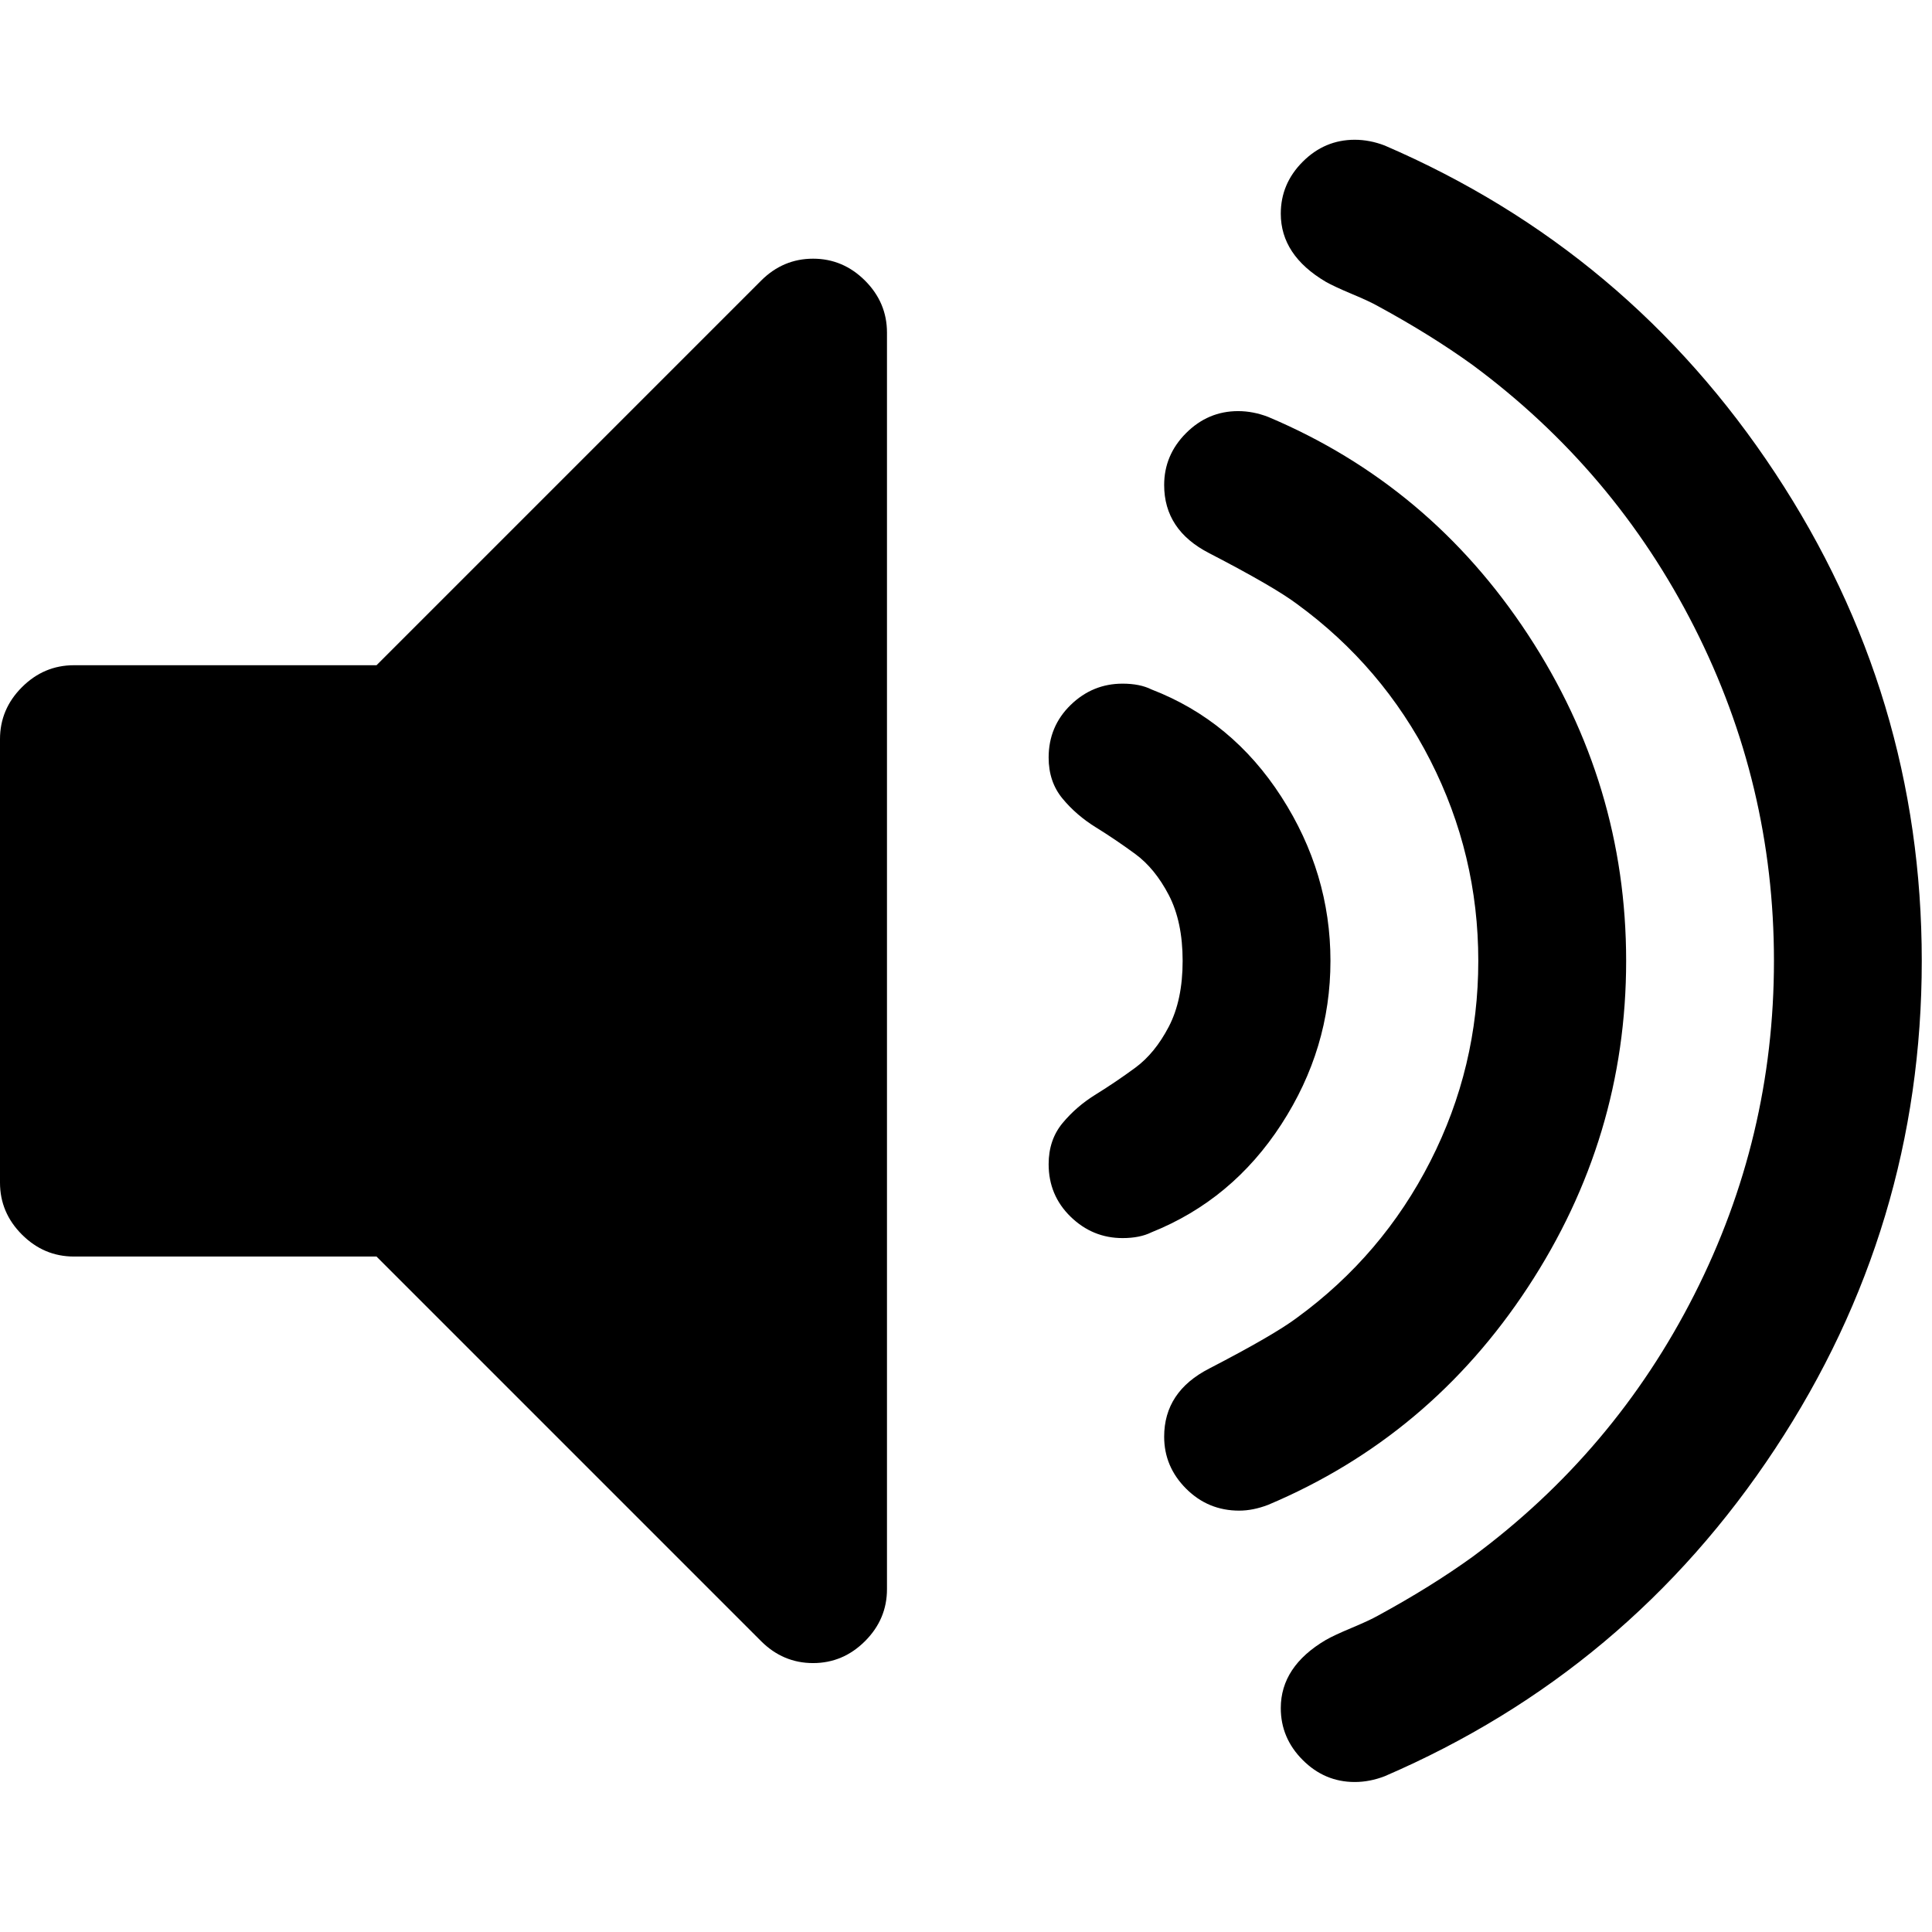 <?xml version="1.0" encoding="UTF-8" standalone="no"?>
<!-- Generator: Adobe Illustrator 16.0.0, SVG Export Plug-In . SVG Version: 6.00 Build 0)  -->

<svg
   version="1.1"
   id="Capa_1"
   x="0px"
   y="0px"
   width="32"
   height="32"
   viewBox="0 0 32 32"
   xml:space="preserve"
   sodipodi:docname="volume.svg"
   inkscape:version="1.2.1 (9c6d41e4, 2022-07-14)"
   xmlns:inkscape="http://www.inkscape.org/namespaces/inkscape"
   xmlns:sodipodi="http://sodipodi.sourceforge.net/DTD/sodipodi-0.dtd"
   xmlns="http://www.w3.org/2000/svg"
   xmlns:svg="http://www.w3.org/2000/svg"><defs
   id="defs47" /><sodipodi:namedview
   id="namedview45"
   pagecolor="#ffffff"
   bordercolor="#000000"
   borderopacity="0.25"
   inkscape:showpageshadow="2"
   inkscape:pageopacity="0.0"
   inkscape:pagecheckerboard="0"
   inkscape:deskcolor="#d1d1d1"
   showgrid="false"
   inkscape:zoom="7.375"
   inkscape:cx="13.762712"
   inkscape:cy="16"
   inkscape:window-width="1280"
   inkscape:window-height="430"
   inkscape:window-x="0"
   inkscape:window-y="25"
   inkscape:window-maximized="0"
   inkscape:current-layer="Capa_1" />
<g
   id="g12"
   transform="matrix(0.067,0,0,0.067,0,-6.661018e-5)">
	<g
   id="g10">
		<path
   d="m 200.999,63.952 c -4.946,0 -9.229,1.812 -12.847,5.426 L 93.078,164.453 H 18.276 c -4.952,0 -9.234,1.812 -12.85,5.424 C 1.809,173.493 0,177.778 0,182.726 v 109.63 c 0,4.949 1.809,9.233 5.426,12.848 3.619,3.617 7.902,5.427 12.85,5.427 h 74.798 l 95.074,95.078 c 3.617,3.61 7.9,5.424 12.847,5.424 4.952,0 9.234,-1.813 12.85,-5.424 3.617,-3.614 5.426,-7.901 5.426,-12.847 V 82.228 c 0,-4.948 -1.809,-9.234 -5.422,-12.85 -3.619,-3.614 -7.898,-5.426 -12.85,-5.426 z"
   id="path2" />
		<path
   d="m 316.769,277.936 c 8.093,-12.467 12.135,-25.93 12.135,-40.395 0,-14.465 -4.042,-27.992 -12.135,-40.556 -8.094,-12.562 -18.791,-21.41 -32.121,-26.551 -1.902,-0.949 -4.284,-1.427 -7.139,-1.427 -4.944,0 -9.232,1.762 -12.847,5.282 -3.61,3.521 -5.427,7.852 -5.427,12.99 0,3.997 1.143,7.376 3.432,10.137 2.283,2.762 5.041,5.142 8.282,7.139 3.23,1.998 6.468,4.188 9.708,6.567 3.238,2.38 5.996,5.758 8.278,10.135 2.276,4.38 3.426,9.804 3.426,16.277 0,6.471 -1.143,11.896 -3.426,16.276 -2.282,4.381 -5.04,7.755 -8.278,10.14 -3.24,2.379 -6.478,4.569 -9.708,6.567 -3.241,1.992 -5.999,4.377 -8.282,7.132 -2.282,2.765 -3.432,6.143 -3.432,10.14 0,5.144 1.816,9.47 5.427,12.99 3.614,3.521 7.902,5.288 12.847,5.288 2.854,0 5.236,-0.479 7.139,-1.424 13.33,-5.339 24.031,-14.24 32.121,-26.707 z"
   id="path4" />
		<path
   d="m 377.728,318.194 c 16.18,-24.646 24.273,-51.531 24.273,-80.654 0,-29.124 -8.094,-56.005 -24.273,-80.666 -16.177,-24.645 -37.6,-42.583 -64.241,-53.815 -2.471,-0.95 -4.948,-1.427 -7.416,-1.427 -4.948,0 -9.236,1.809 -12.854,5.426 -3.613,3.616 -5.424,7.898 -5.424,12.847 0,7.424 3.713,13.039 11.139,16.849 10.657,5.518 17.888,9.705 21.693,12.559 14.089,10.28 25.077,23.173 32.976,38.686 7.898,15.514 11.848,32.026 11.848,49.537 0,17.512 -3.949,34.023 -11.848,49.536 -7.898,15.516 -18.894,28.407 -32.976,38.684 -3.806,2.857 -11.036,7.043 -21.693,12.563 -7.426,3.809 -11.139,9.424 -11.139,16.847 0,4.948 1.811,9.236 5.424,12.847 3.617,3.621 7.991,5.432 13.131,5.432 2.286,0 4.668,-0.483 7.139,-1.428 26.641,-11.234 48.064,-29.173 64.241,-53.823 z"
   id="path6" />
		<path
   d="M 438.824,116.92 C 414.653,80.282 382.481,53.298 342.319,35.977 c -2.471,-0.95 -4.948,-1.425 -7.416,-1.425 -4.948,0 -9.236,1.811 -12.847,5.424 -3.621,3.615 -5.432,7.902 -5.432,12.85 0,6.851 3.714,12.469 11.14,16.846 1.335,0.756 3.467,1.755 6.42,2.996 2.95,1.232 5.089,2.231 6.427,2.993 8.754,4.755 16.56,9.611 23.418,14.56 23.407,17.318 41.682,38.922 54.816,64.809 13.134,25.885 19.697,53.388 19.697,82.512 0,29.129 -6.563,56.626 -19.697,82.512 -13.131,25.889 -31.409,47.496 -54.816,64.809 -6.858,4.948 -14.664,9.801 -23.418,14.562 -1.338,0.756 -3.477,1.752 -6.427,2.99 -2.953,1.232 -5.085,2.231 -6.42,2.998 -7.426,4.374 -11.14,9.993 -11.14,16.844 0,4.949 1.811,9.233 5.432,12.848 3.61,3.617 7.898,5.427 12.847,5.427 2.468,0 4.945,-0.476 7.416,-1.431 40.162,-17.315 72.334,-44.3 96.505,-80.94 24.174,-36.638 36.258,-76.849 36.258,-120.625 0,-43.776 -12.081,-83.982 -36.258,-120.616 z"
   id="path8" />
	</g>
</g>
<g
   id="g14"
   transform="matrix(0.067,0,0,0.067,0,-2.327)">
</g>
<g
   id="g16"
   transform="matrix(0.067,0,0,0.067,0,-2.327)">
</g>
<g
   id="g18"
   transform="matrix(0.067,0,0,0.067,0,-2.327)">
</g>
<g
   id="g20"
   transform="matrix(0.067,0,0,0.067,0,-2.327)">
</g>
<g
   id="g22"
   transform="matrix(0.067,0,0,0.067,0,-2.327)">
</g>
<g
   id="g24"
   transform="matrix(0.067,0,0,0.067,0,-2.327)">
</g>
<g
   id="g26"
   transform="matrix(0.067,0,0,0.067,0,-2.327)">
</g>
<g
   id="g28"
   transform="matrix(0.067,0,0,0.067,0,-2.327)">
</g>
<g
   id="g30"
   transform="matrix(0.067,0,0,0.067,0,-2.327)">
</g>
<g
   id="g32"
   transform="matrix(0.067,0,0,0.067,0,-2.327)">
</g>
<g
   id="g34"
   transform="matrix(0.067,0,0,0.067,0,-2.327)">
</g>
<g
   id="g36"
   transform="matrix(0.067,0,0,0.067,0,-2.327)">
</g>
<g
   id="g38"
   transform="matrix(0.067,0,0,0.067,0,-2.327)">
</g>
<g
   id="g40"
   transform="matrix(0.067,0,0,0.067,0,-2.327)">
</g>
<g
   id="g42"
   transform="matrix(0.067,0,0,0.067,0,-2.327)">
</g>
</svg>
